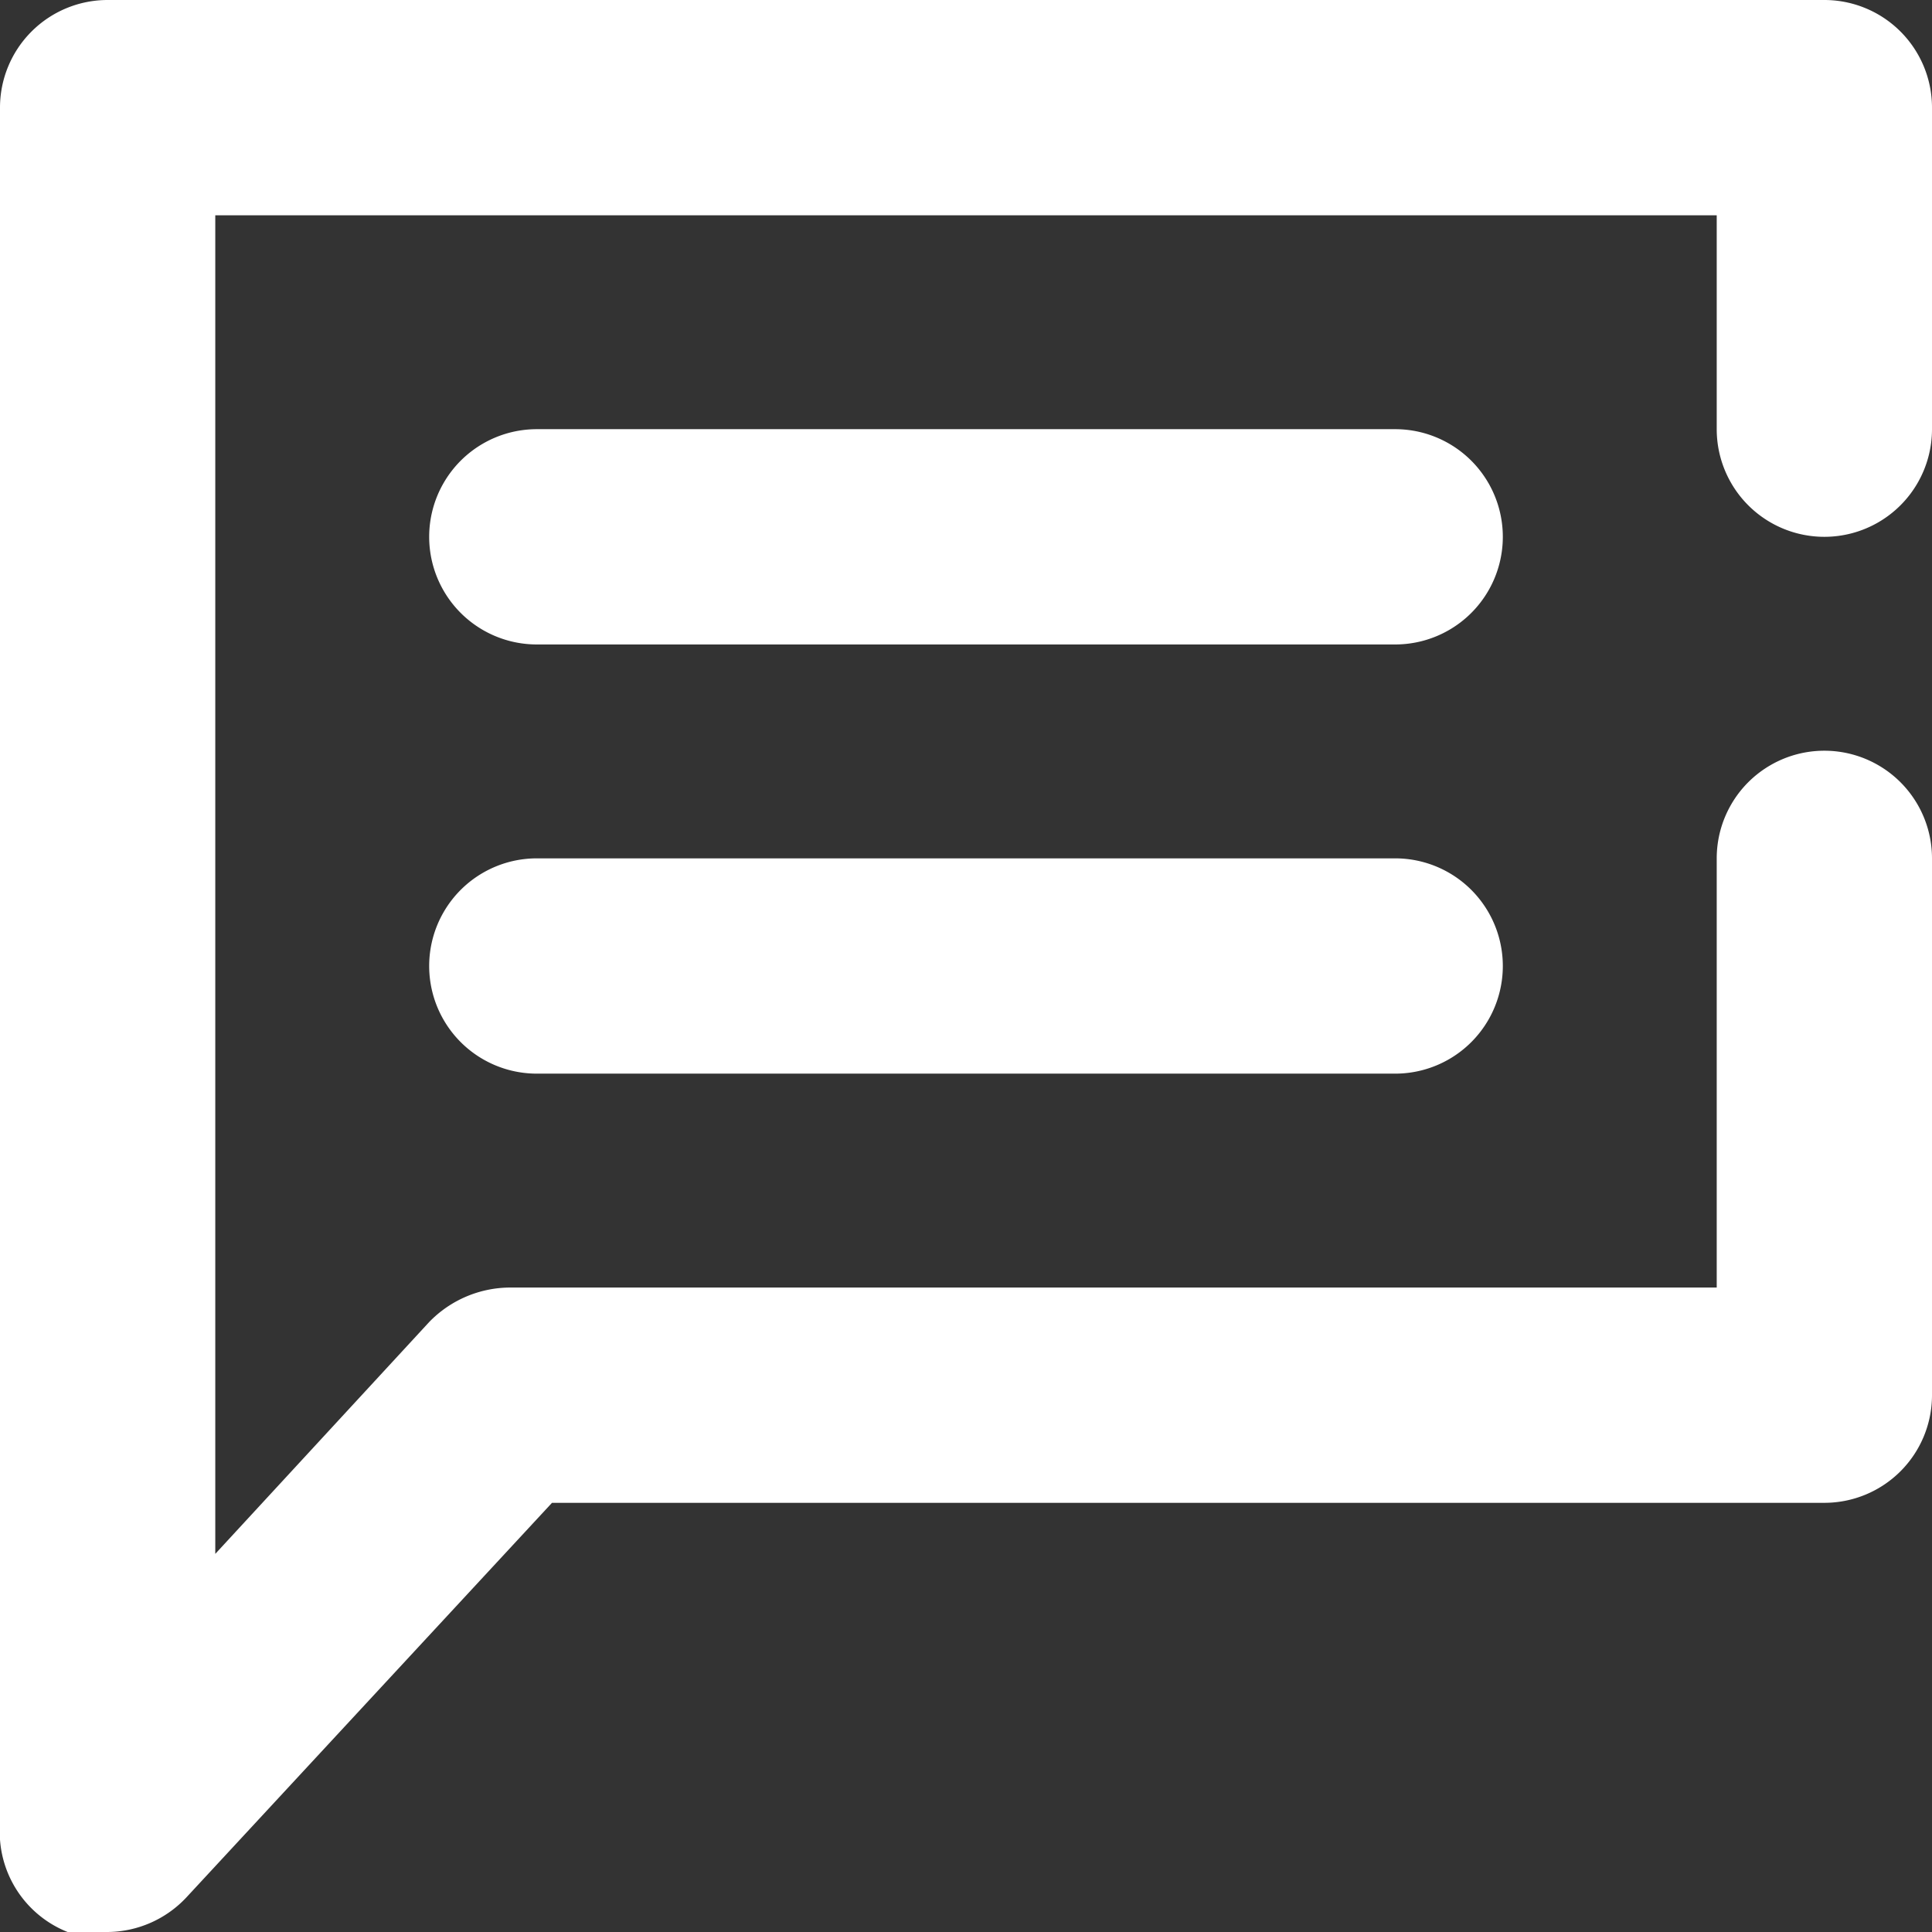 <svg id="Layer_103" data-name="Layer 103" xmlns="http://www.w3.org/2000/svg" viewBox="0 0 14 14">
  <rect x="0" y="0" width="14" height="14" fill="#333333" stroke="none"/>
  <title>chat icon</title>
  <g>
    <path d="M3.78,17A.93.93,0,0,1,3.49,17,.78.78,0,0,1,3,16.22V3.78A.78.78,0,0,1,3.78,3H16.22a.78.78,0,0,1,.78.78V6.11a.78.78,0,0,1-1.56,0V4.56H4.56v9.7l1.55-1.68a.82.82,0,0,1,.59-.25h8.74V9.22a.78.78,0,1,1,1.56,0v3.89a.78.78,0,0,1-.78.78H7L4.35,16.75A.79.79,0,0,1,3.78,17Z" transform="translate(-3 -3)" style="fill: #fff"/>
    <path d="M13.11,7.67H6.89a.78.78,0,0,1,0-1.56h6.22a.78.78,0,0,1,0,1.56Z" transform="translate(-3 -3)" style="fill: #fff"/>
    <path d="M13.11,10.78H6.89a.78.78,0,0,1,0-1.56h6.22a.78.78,0,0,1,0,1.56Z" transform="translate(-3 -3)" style="fill: #fff"/>
  </g>
</svg>
